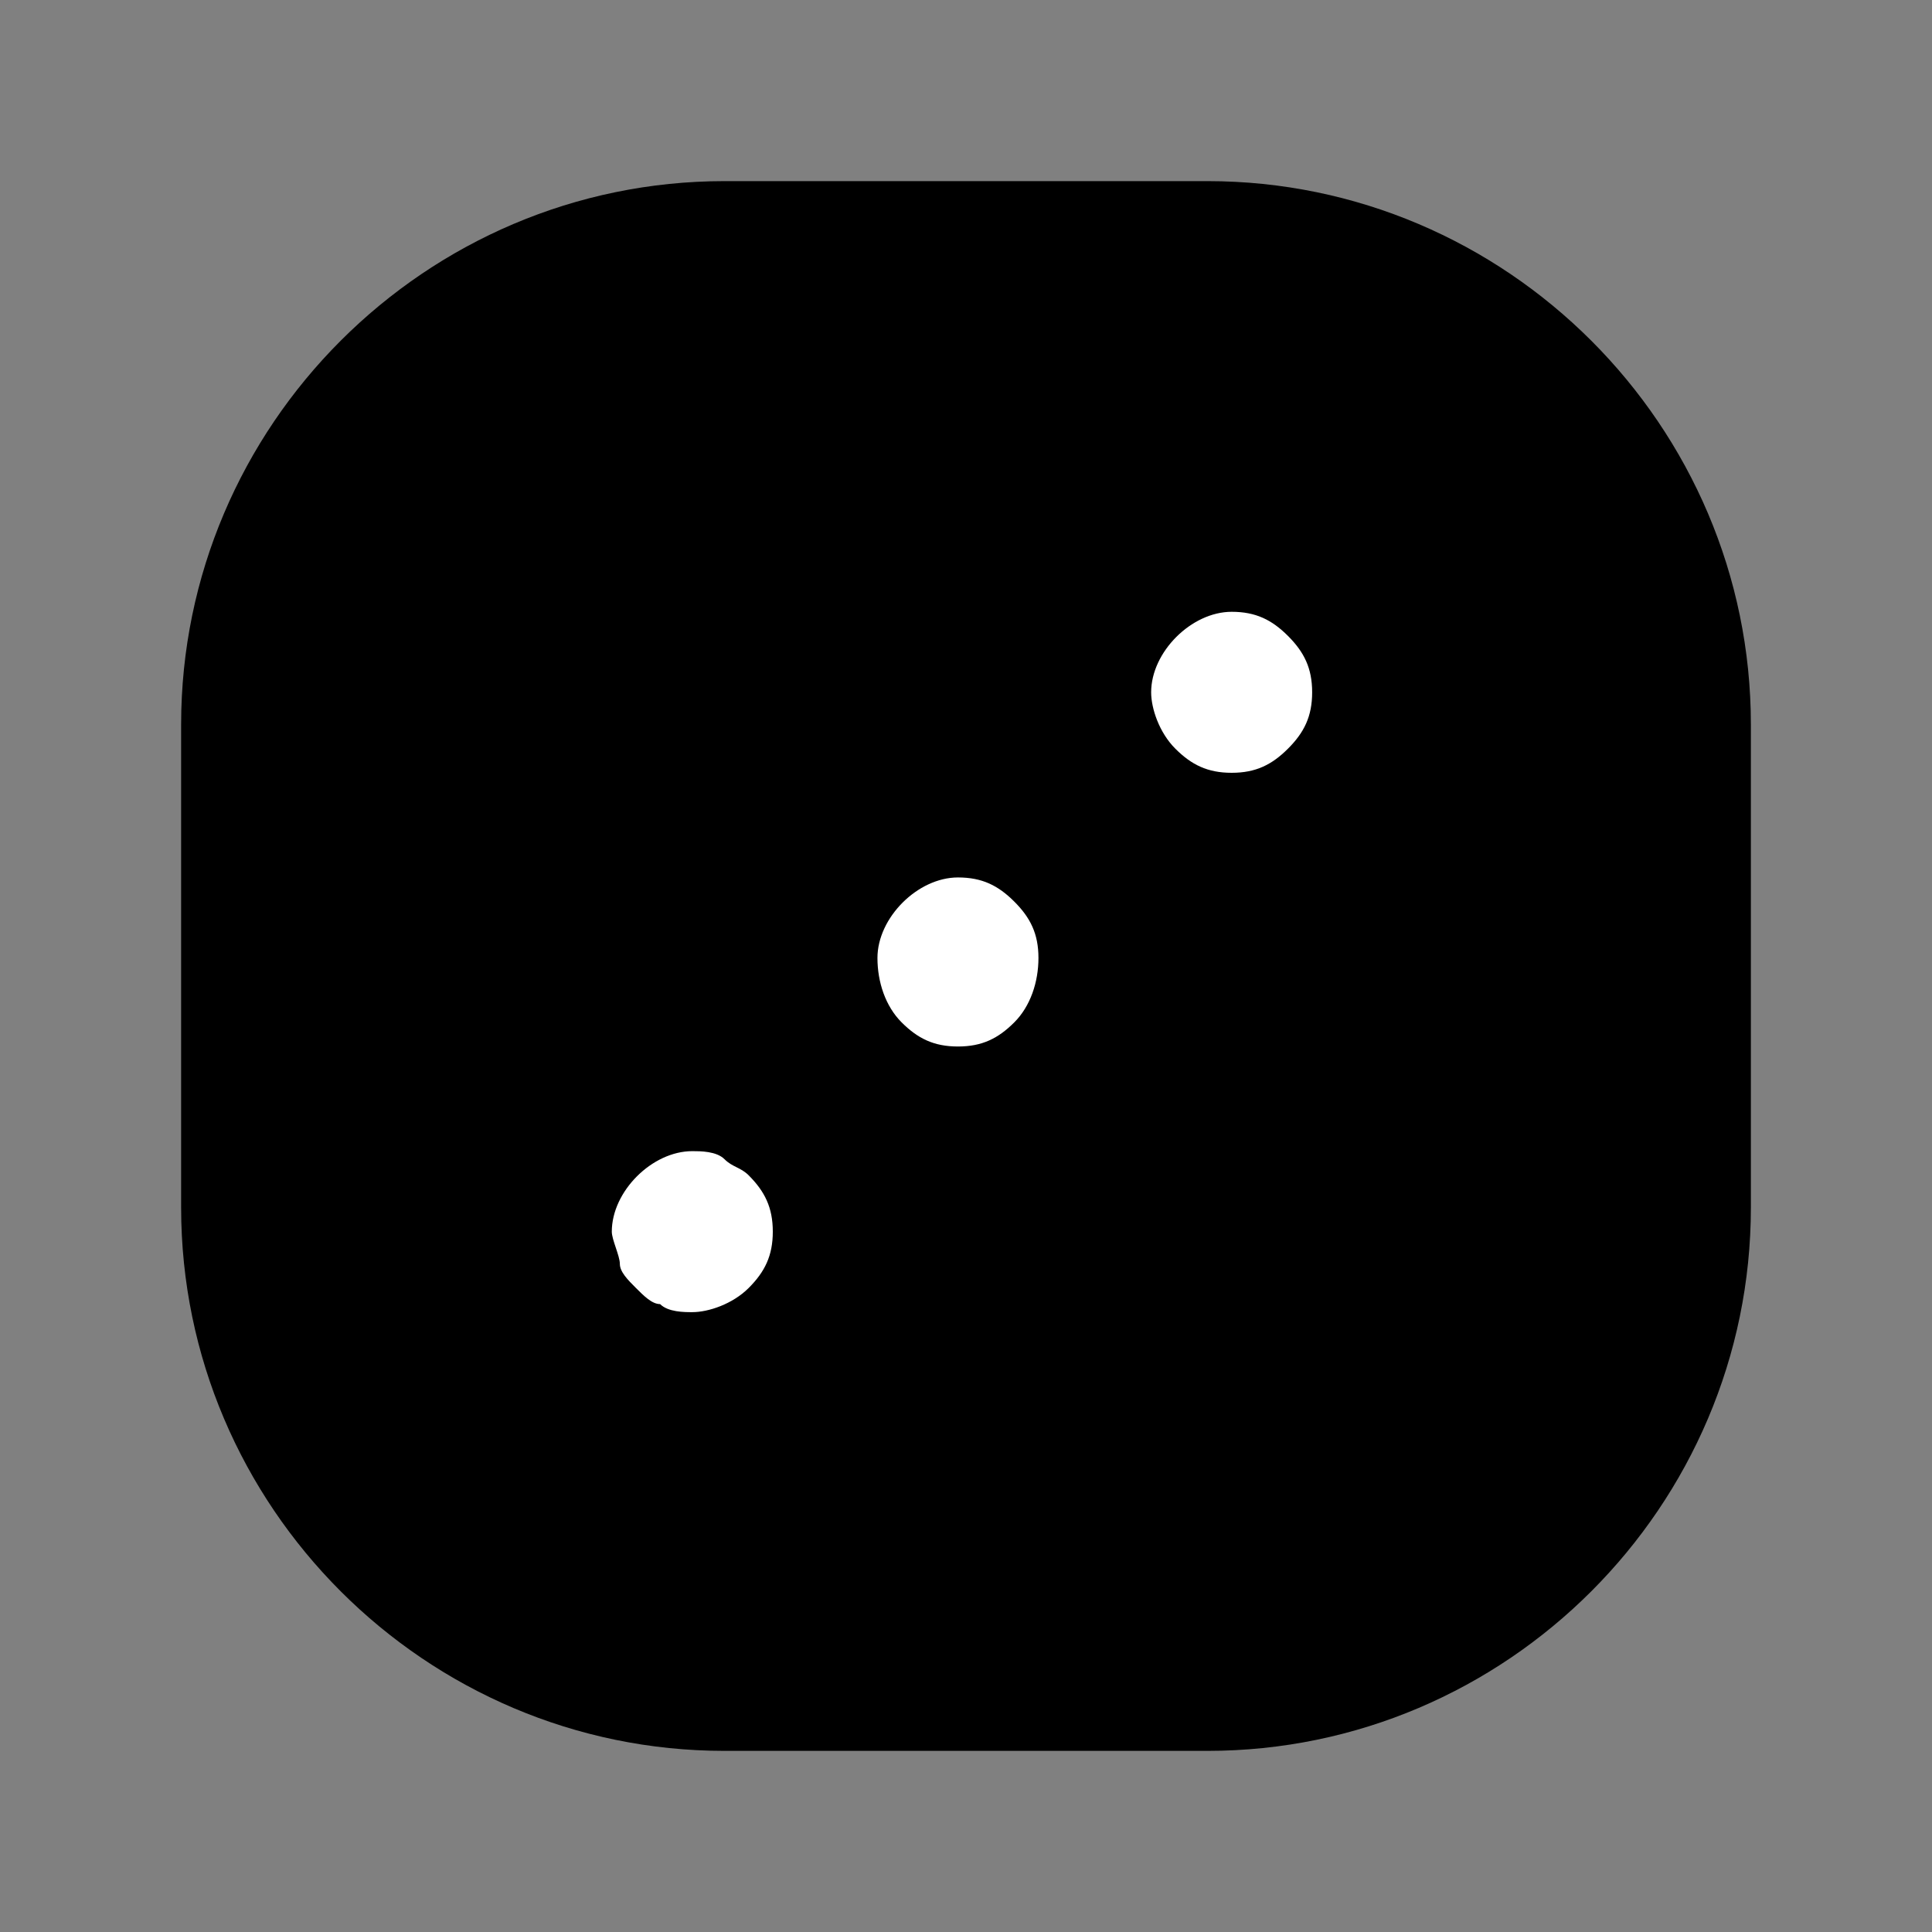 <svg width="24" height="24" viewBox="0 0 24 24" fill="none" xmlns="http://www.w3.org/2000/svg">
<rect x="0" y="0" width="24" height="24" fill="#808080" stroke="none"/>
<path d="M15 21H9C5.7 21 3 18.3 3 15V9C3 5.7 5.7 3 9 3H15C18.3 3 21 5.7 21 9V15C21 18.3 18.3 21 15 21Z" fill="black"/>
<path fill-rule="evenodd" clip-rule="evenodd" d="M9 3.75C6.114 3.75 3.75 6.114 3.75 9V15C3.75 17.886 6.114 20.25 9 20.25H15C17.886 20.25 20.25 17.886 20.25 15V9C20.25 6.114 17.886 3.75 15 3.75H9ZM2.25 9C2.25 5.286 5.286 2.25 9 2.25H15C18.714 2.25 21.75 5.286 21.75 9V15C21.75 18.714 18.714 21.75 15 21.75H9C5.286 21.75 2.25 18.714 2.25 15V9Z" fill="black"/>
<path d="M9.3 16C9.1 16.2 8.8 16.3 8.6 16.3C8.5 16.3 8.3 16.3 8.2 16.2C8.1 16.2 8 16.1 7.9 16C7.8 15.9 7.7 15.8 7.7 15.7C7.7 15.6 7.6 15.4 7.6 15.3C7.6 14.8 8.1 14.3 8.6 14.3C8.7 14.3 8.9 14.3 9 14.4C9.1 14.5 9.2 14.5 9.3 14.6C9.5 14.8 9.6 15 9.6 15.3C9.6 15.6 9.5 15.8 9.3 16Z" fill="white"/>
<path d="M12.6 12.7C12.4 12.9 12.2 13 11.9 13C11.6 13 11.4 12.9 11.2 12.7C11 12.5 10.9 12.2 10.9 11.9C10.9 11.4 11.4 10.9 11.9 10.9C12.2 10.9 12.4 11 12.6 11.2C12.8 11.4 12.9 11.6 12.9 11.9C12.9 12.2 12.8 12.5 12.6 12.7Z" fill="white"/>
<path d="M16 9.3C15.8 9.5 15.6 9.6 15.3 9.6C15 9.6 14.8 9.5 14.6 9.3C14.4 9.1 14.3 8.8 14.3 8.6C14.3 8.1 14.8 7.6 15.3 7.6C15.6 7.6 15.8 7.7 16 7.9C16.2 8.1 16.3 8.3 16.3 8.6C16.3 8.9 16.2 9.1 16 9.3Z" fill="white"/>
</svg>
